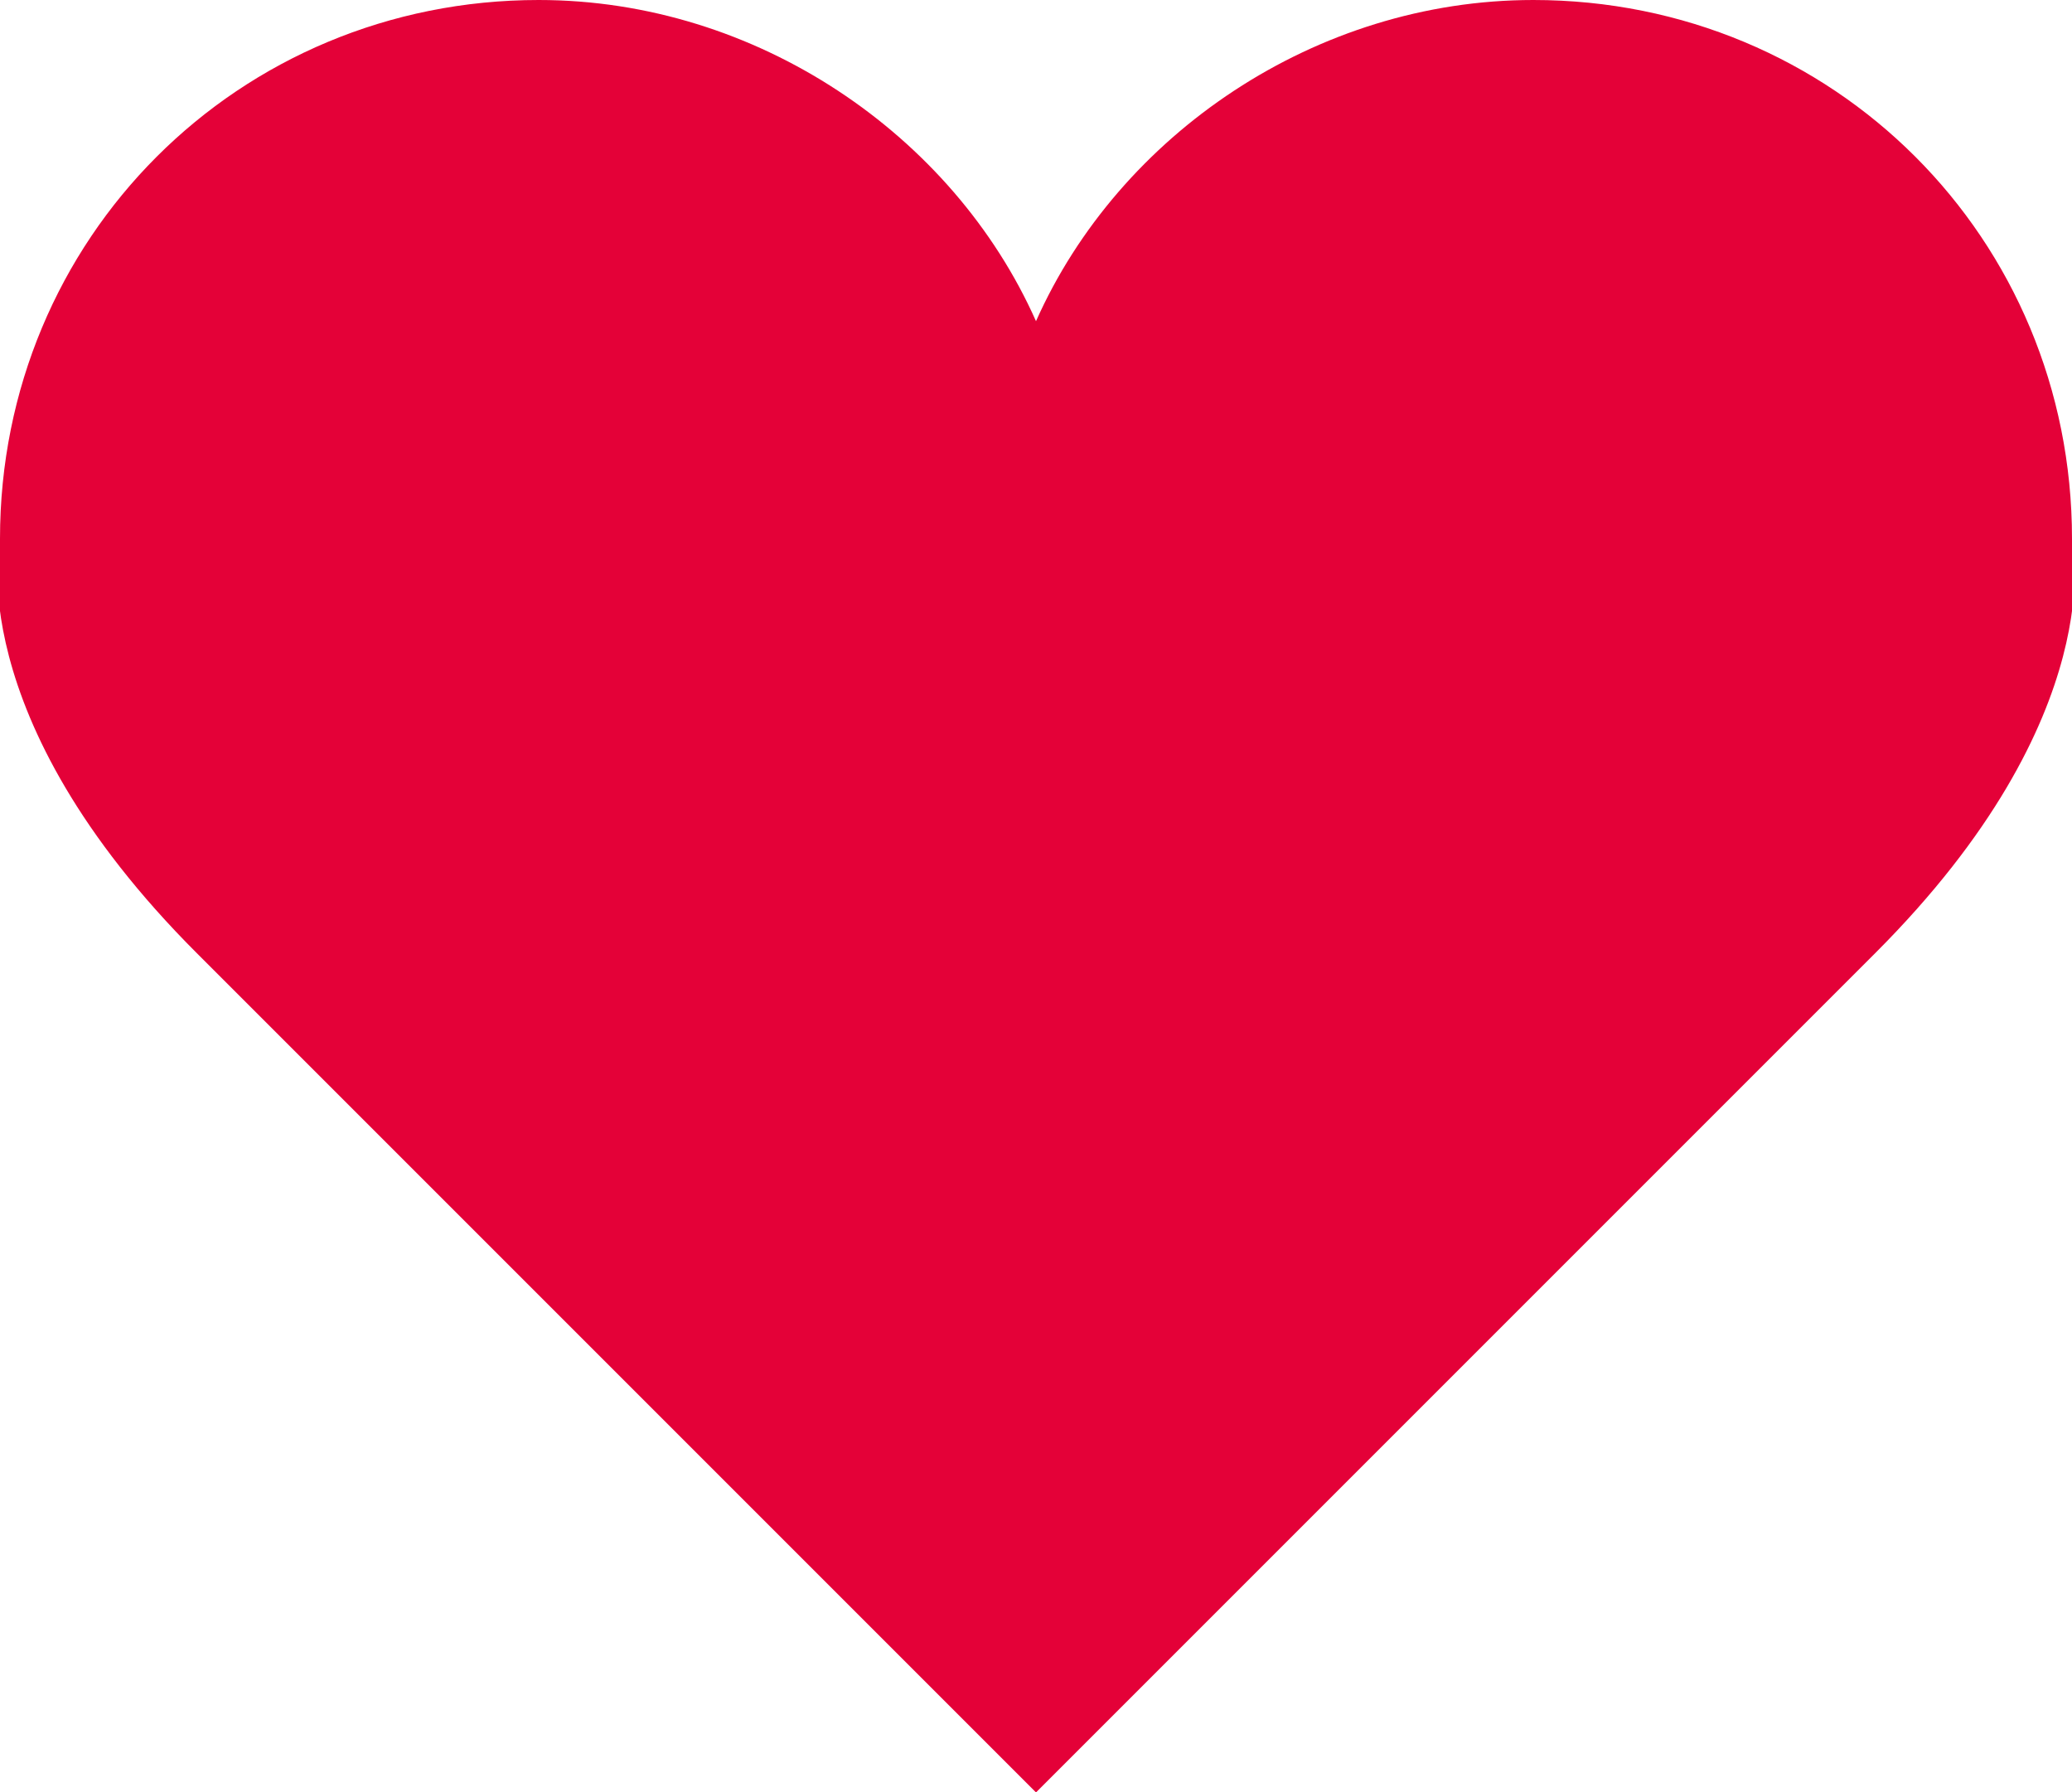 <?xml version="1.0" encoding="utf-8"?>
<!-- Generator: Adobe Illustrator 27.4.1, SVG Export Plug-In . SVG Version: 6.00 Build 0)  -->
<svg version="1.1" id="Calque_1" xmlns="http://www.w3.org/2000/svg" xmlns:xlink="http://www.w3.org/1999/xlink" x="0px" y="0px"
	 viewBox="0 0 20 17.3" style="enable-background:new 0 0 20 17.3;" xml:space="preserve">
<style type="text/css">
	.st0{fill:#E40138;}
</style>
<path class="st0" d="M20,5.2C20,2.3,17.7,0,14.8,0c-2.1,0-4,1.3-4.8,3.1C9.2,1.3,7.3,0,5.2,0C2.3,0,0,2.3,0,5.2c0,0-0.4,1.7,1.9,4
	l8.1,8.1l8.1-8.1C20.4,6.9,20,5.2,20,5.2z"/>
</svg>
